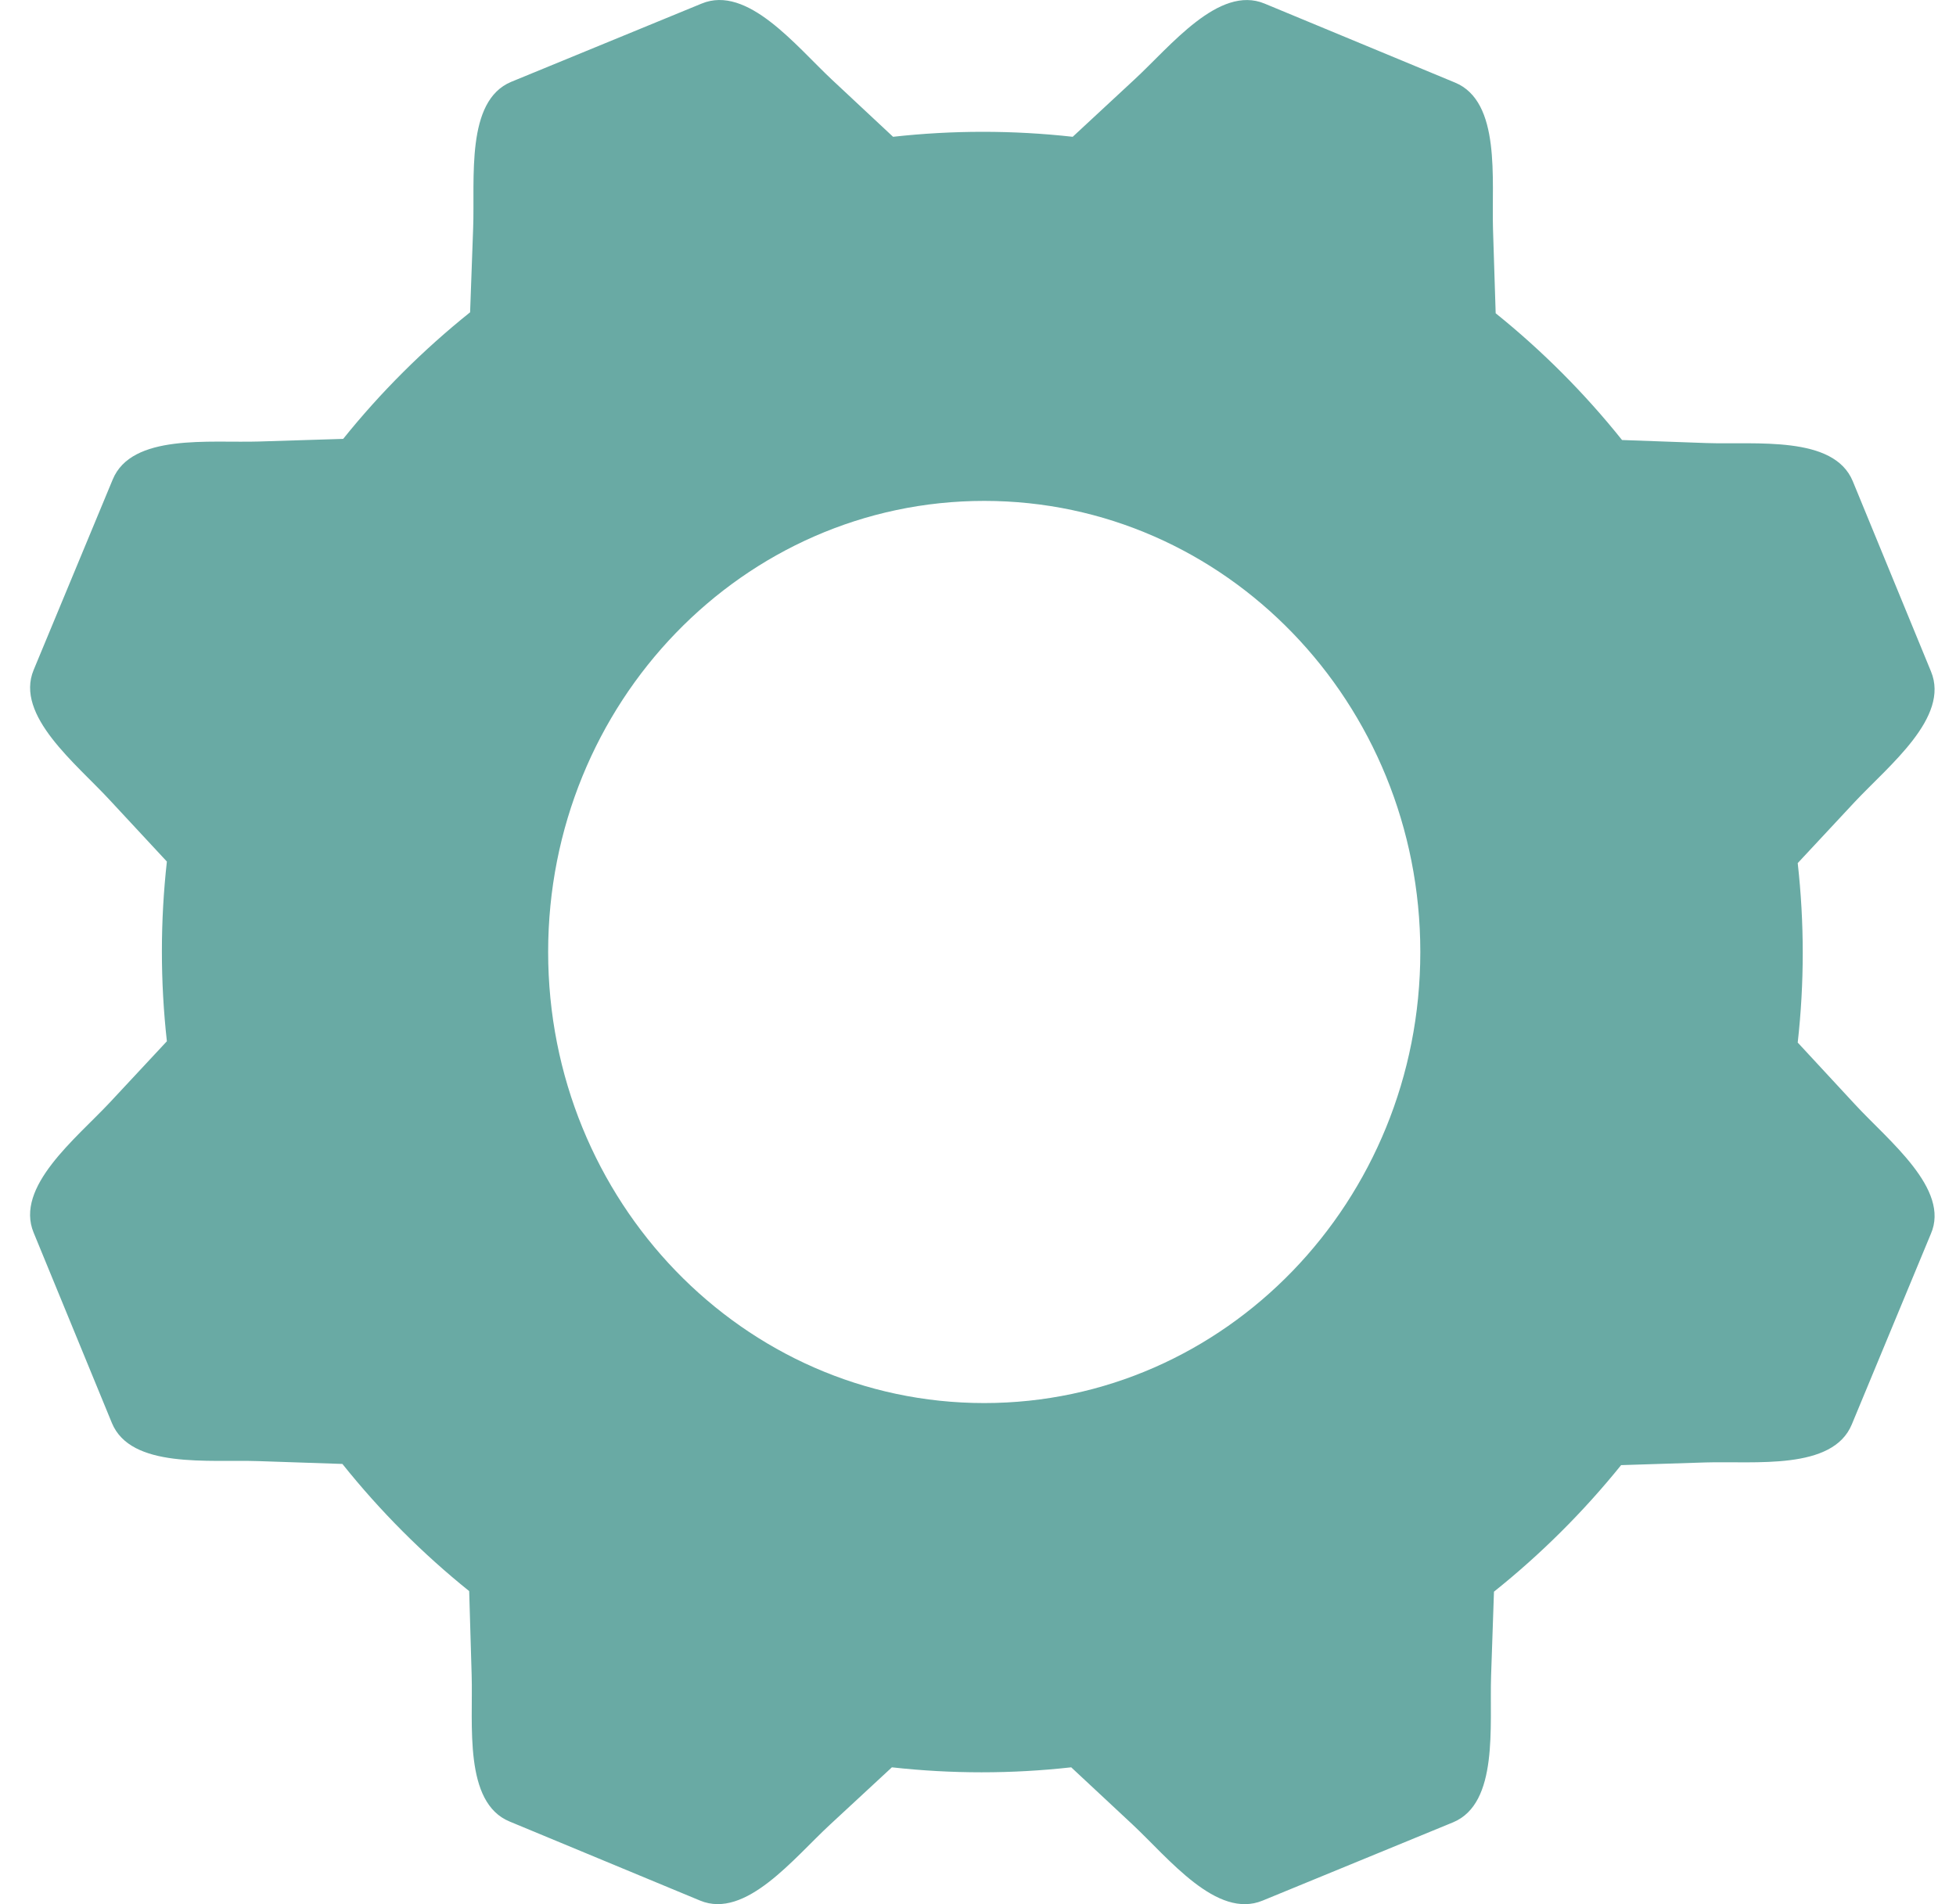 
<svg width="38px" height="37px" viewBox="0 0 38 37" version="1.1" xmlns="http://www.w3.org/2000/svg" xmlns:xlink="http://www.w3.org/1999/xlink">
    <!-- Generator: Sketch 45 (43475) - http://www.bohemiancoding.com/sketch -->
    <desc>Created with Sketch.</desc>
    <defs></defs>
    <g id="Symbols" stroke="none" stroke-width="1" fill="none" fill-rule="evenodd">
        <g id="icon-menue-/-settings-unfill" fill-rule="nonzero" fill="#69AAA4">
            <g id="settings">
                <path d="M36.035,21.457 L34.925,20.258 C35.055,19.1 35.055,17.93 34.925,16.771 L36.035,15.58 C36.697,14.874 37.884,13.938 37.514,13.047 L35.994,9.349 C35.624,8.457 34.116,8.642 33.15,8.609 L31.512,8.55 C30.786,7.642 29.962,6.816 29.057,6.087 L29.005,4.448 C28.976,3.487 29.164,1.974 28.266,1.604 L24.568,0.07 C23.68,-0.3 22.737,0.902 22.035,1.549 L20.84,2.658 C19.68,2.529 18.51,2.529 17.35,2.658 L16.163,1.549 C15.46,0.891 14.521,-0.3 13.63,0.07 L9.932,1.59 C9.041,1.96 9.229,3.472 9.192,4.434 L9.133,6.068 C8.224,6.796 7.397,7.62 6.667,8.528 L5.032,8.579 C4.071,8.609 2.558,8.42 2.189,9.319 L0.654,13.017 C0.284,13.905 1.486,14.844 2.133,15.547 L3.242,16.741 C3.113,17.902 3.113,19.072 3.242,20.233 L2.133,21.423 C1.475,22.126 0.284,23.062 0.654,23.953 L2.174,27.651 C2.543,28.543 4.056,28.358 5.021,28.391 L6.652,28.446 C7.38,29.357 8.206,30.186 9.115,30.917 L9.163,32.548 C9.192,33.509 9.004,35.026 9.902,35.395 L13.6,36.93 C14.487,37.3 15.427,36.098 16.129,35.451 L17.327,34.341 C18.485,34.47 19.653,34.47 20.811,34.341 L22.001,35.451 C22.708,36.113 23.64,37.3 24.531,36.93 L28.229,35.41 C29.12,35.04 28.935,33.531 28.968,32.563 L29.024,30.928 C29.934,30.201 30.762,29.376 31.494,28.469 L33.128,28.417 C34.09,28.387 35.606,28.576 35.976,27.677 L37.51,23.979 C37.895,23.106 36.689,22.167 36.035,21.457 Z M19.121,27.263 C14.439,27.263 10.649,23.339 10.649,18.498 C10.649,13.657 14.439,9.733 19.121,9.733 C23.802,9.733 27.593,13.657 27.593,18.498 C27.593,23.339 23.802,27.263 19.121,27.263 Z" id="Shape"></path>
            </g>
        </g>
    </g>
</svg>